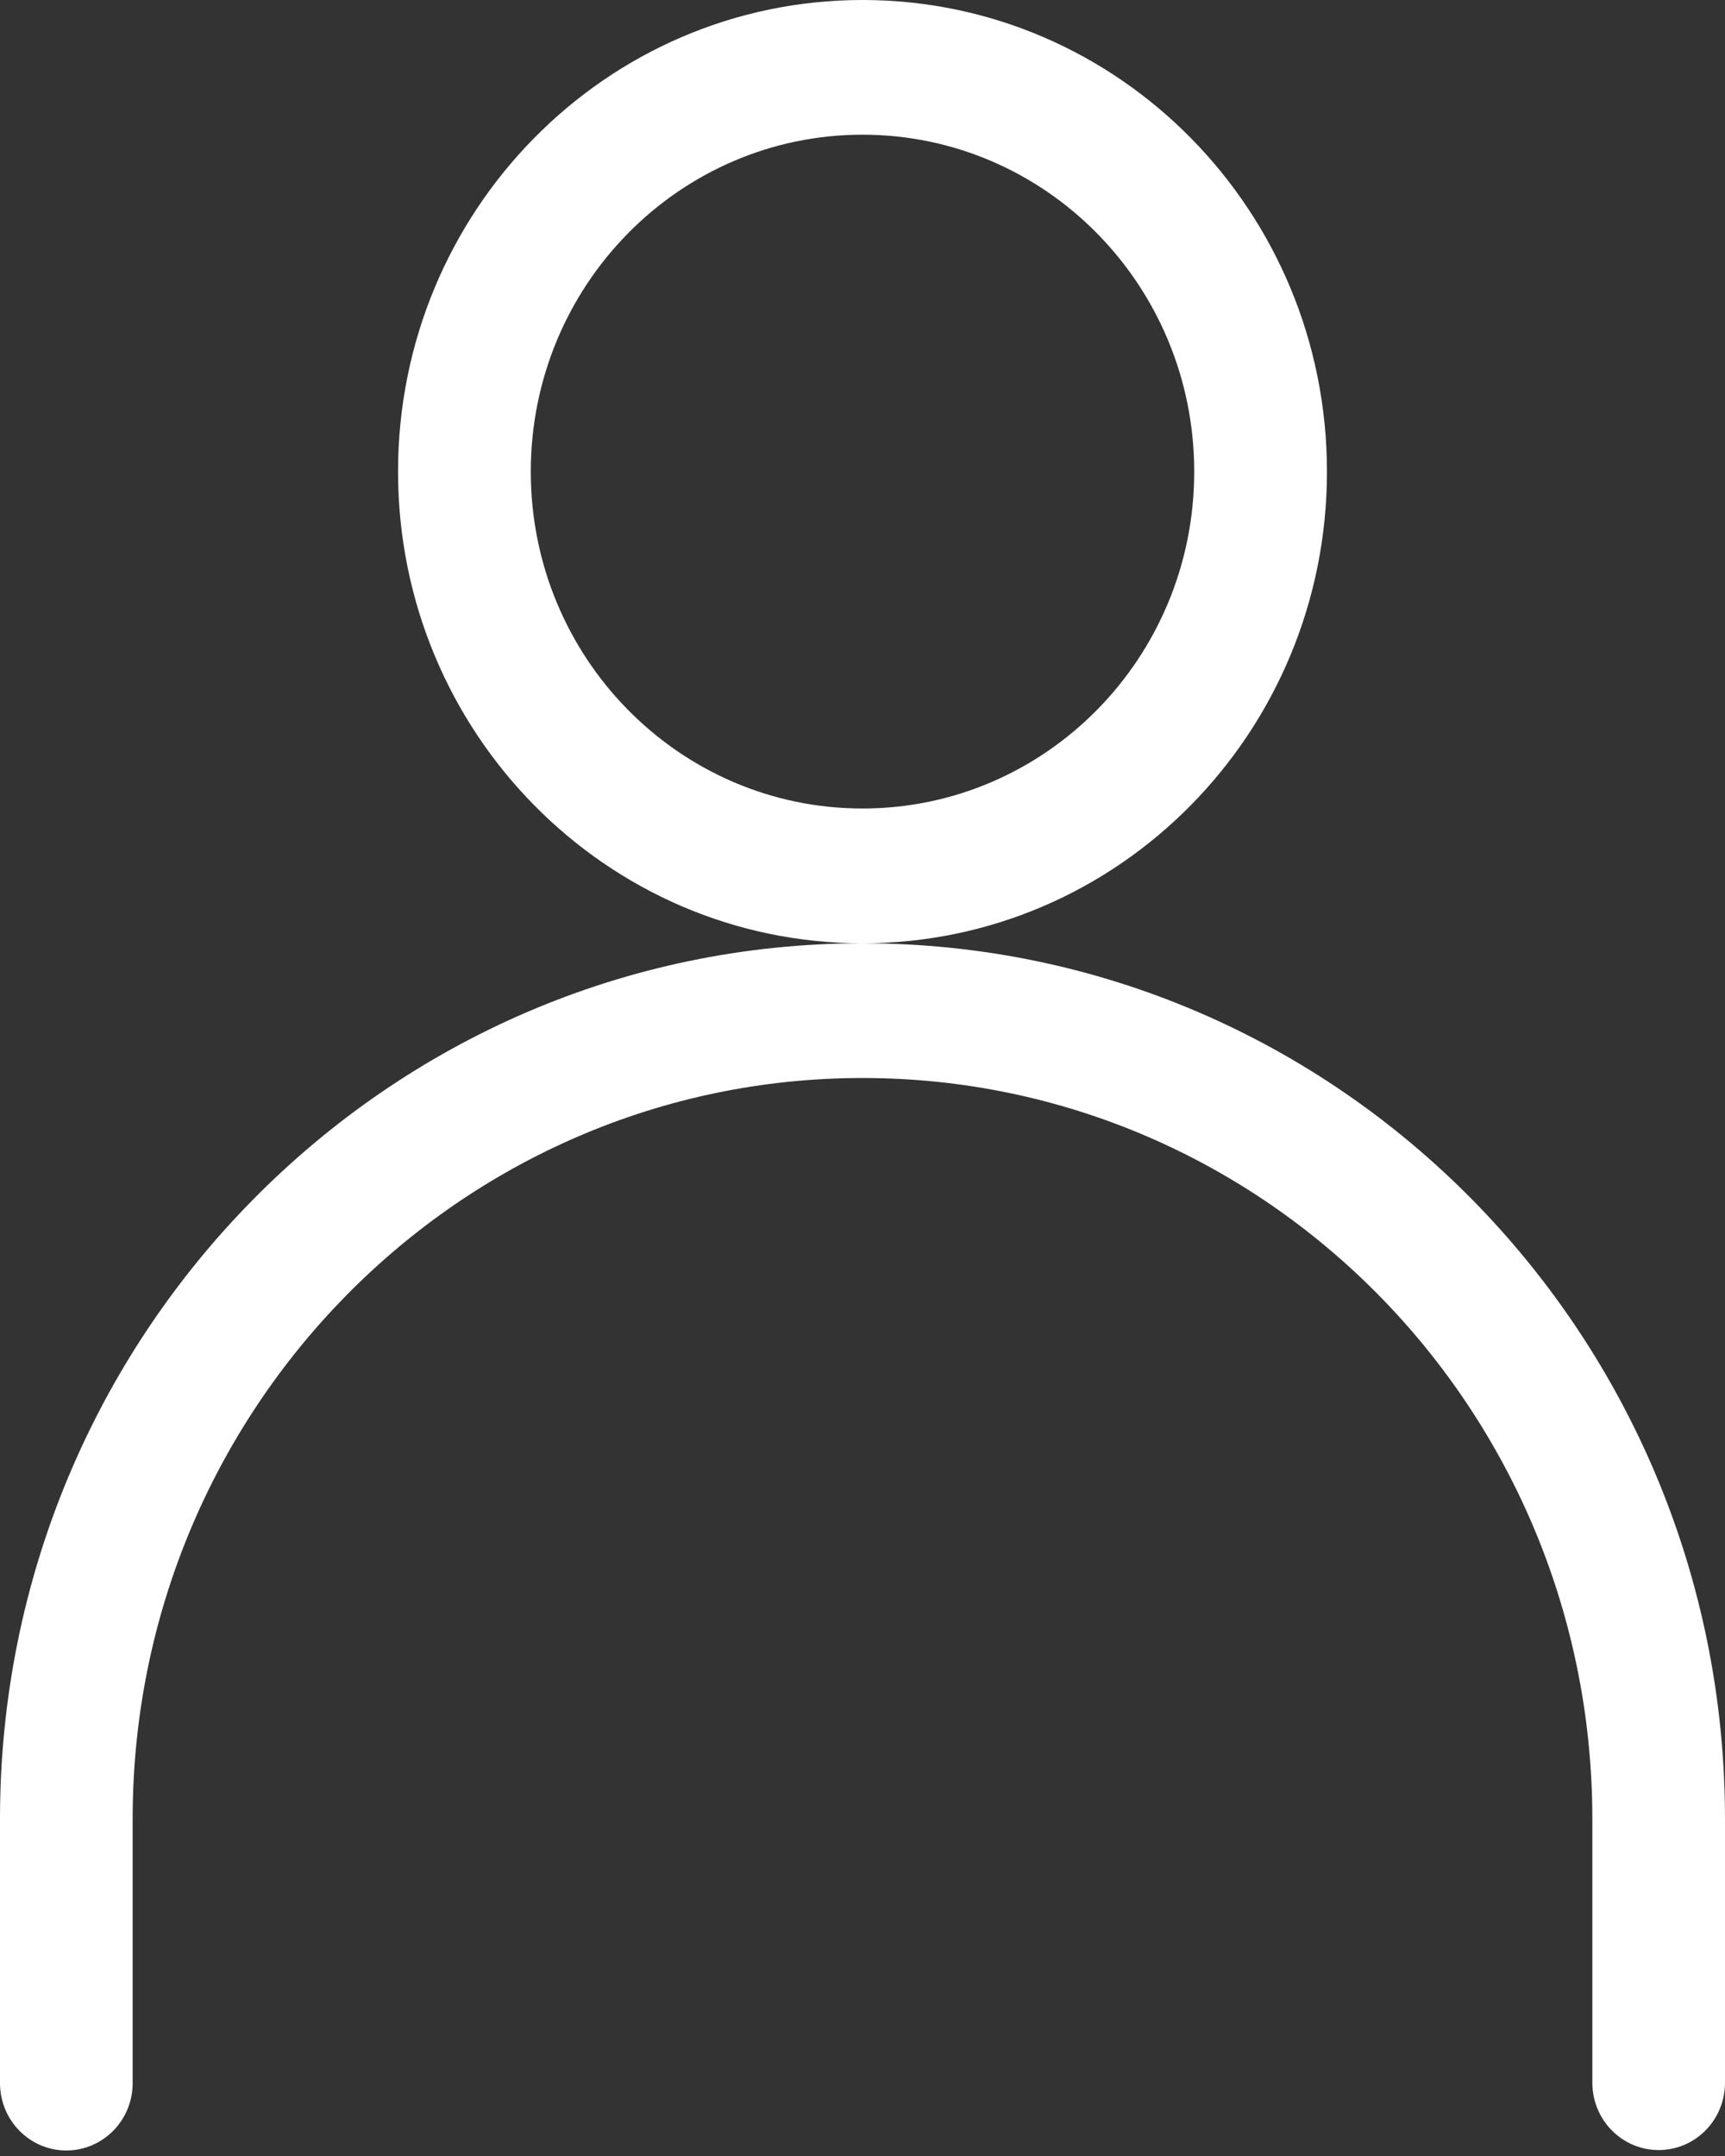 <?xml version="1.0" encoding="UTF-8" standalone="no"?>
<svg width="20px" height="25px" viewBox="0 0 20 25" version="1.1" xmlns="http://www.w3.org/2000/svg" xmlns:xlink="http://www.w3.org/1999/xlink" xmlns:sketch="http://www.bohemiancoding.com/sketch/ns">
    <rect x="0" y="0" width="20" height="25" fill="#333333" stroke="none"/>
    <!-- Generator: sketchtool 3.4 (375) - http://www.bohemiancoding.com/sketch -->
    <title>Icon-User-White</title>
    <desc>Created with sketchtool.</desc>
    <defs></defs>
    <g id="Final" stroke="none" stroke-width="1" fill="none" fill-rule="evenodd" sketch:type="MSPage">
        <g id="1-Login" sketch:type="MSArtboardGroup" transform="translate(-1455, -27)" fill="#FFFFFF">
            <g id="Navigation-Bar" sketch:type="MSLayerGroup">
                <g id="Oval-1-Copy-+-Analyst-Name" transform="translate(1440, 15)" sketch:type="MSShapeGroup">
                    <path d="M35,33.094 C35,27.484 30.524,22.938 25,22.938 C19.48,22.938 15,27.489 15,33.089 L15,36.155 C15,36.586 15.344,36.936 15.769,36.936 C16.194,36.936 16.538,36.586 16.538,36.155 L16.538,33.089 C16.538,28.352 20.33,24.5 25,24.5 C29.674,24.5 33.462,28.347 33.462,33.094 L33.462,36.15 C33.462,36.582 33.806,36.931 34.231,36.931 C34.656,36.931 35,36.582 35,36.15 L35,33.094 L35,33.094 Z M30.385,17.469 C30.385,14.448 27.974,12 25,12 C22.026,12 19.615,14.448 19.615,17.469 C19.615,20.489 22.026,22.938 25,22.938 C27.974,22.938 30.385,20.489 30.385,17.469 L30.385,17.469 Z M21.154,17.469 C21.154,15.311 22.876,13.562 25,13.562 C27.124,13.562 28.846,15.311 28.846,17.469 C28.846,19.626 27.124,21.375 25,21.375 C22.876,21.375 21.154,19.626 21.154,17.469 L21.154,17.469 Z" id="Icon-User-White"></path>
                </g>
            </g>
        </g>
    </g>
</svg>